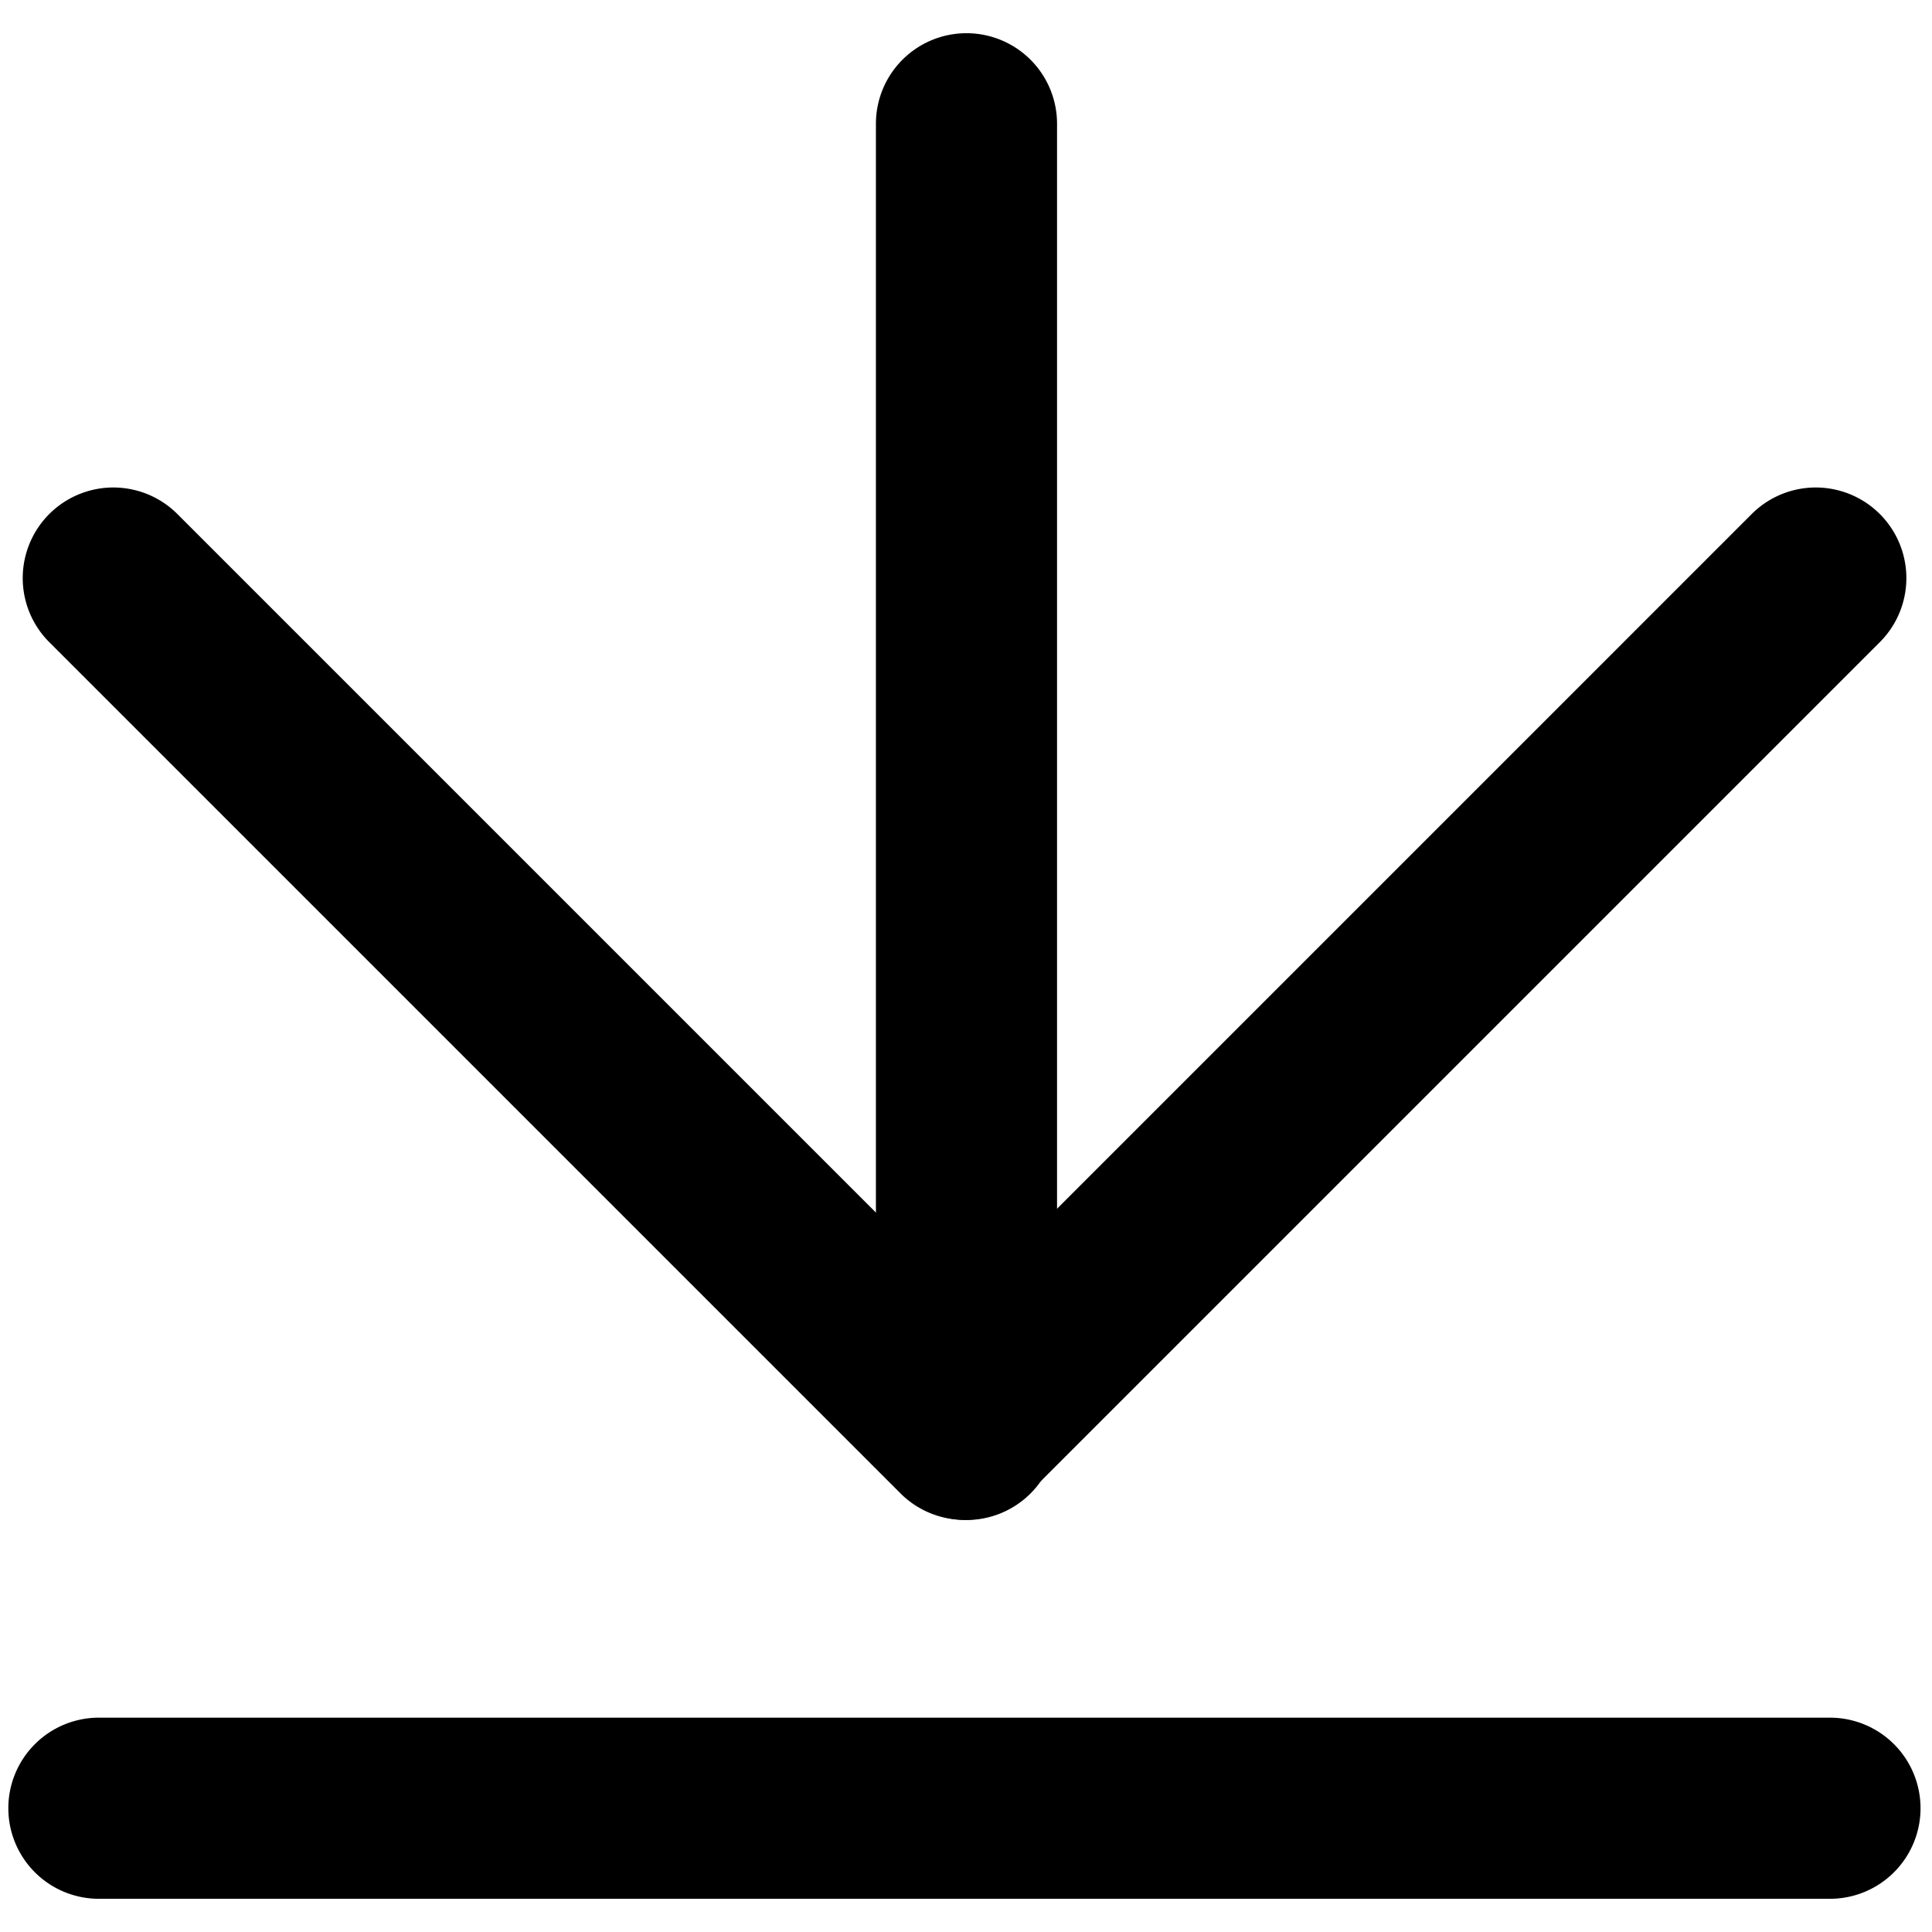 <svg xmlns="http://www.w3.org/2000/svg" width="16" height="16" viewBox="0 0 16 16">
  <g id="下载更多" transform="translate(-385.444 -65.531)">
    <rect id="矩形_122" data-name="矩形 122" width="16" height="16" rx="2" transform="translate(385.444 65.531)" fill="none"/>
    <g id="组_4899" data-name="组 4899">
      <path id="直线_959" data-name="直线 959" d="M14.336.75H0A.75.75,0,0,1-.75,0,.75.75,0,0,1,0-.75H14.336a.75.75,0,0,1,.75.75A.75.75,0,0,1,14.336.75Z" transform="translate(386.263 80.506)"/>
      <path id="直线_960" data-name="直线 960" d="M0,11.563a.75.75,0,0,1-.75-.75V0A.75.75,0,0,1,0-.75.75.75,0,0,1,.75,0V10.813A.75.75,0,0,1,0,11.563Z" transform="translate(393.448 66.556)"/>
      <path id="路径_734" data-name="路径 734" d="M393.431,78.118a.75.75,0,0,1-.53-.22l-7.049-7.049a.75.75,0,1,1,1.061-1.061l6.519,6.519,6.519-6.519a.75.75,0,0,1,1.061,1.061L393.961,77.9A.75.75,0,0,1,393.431,78.118Z"/>
    </g>
  </g>
</svg>
